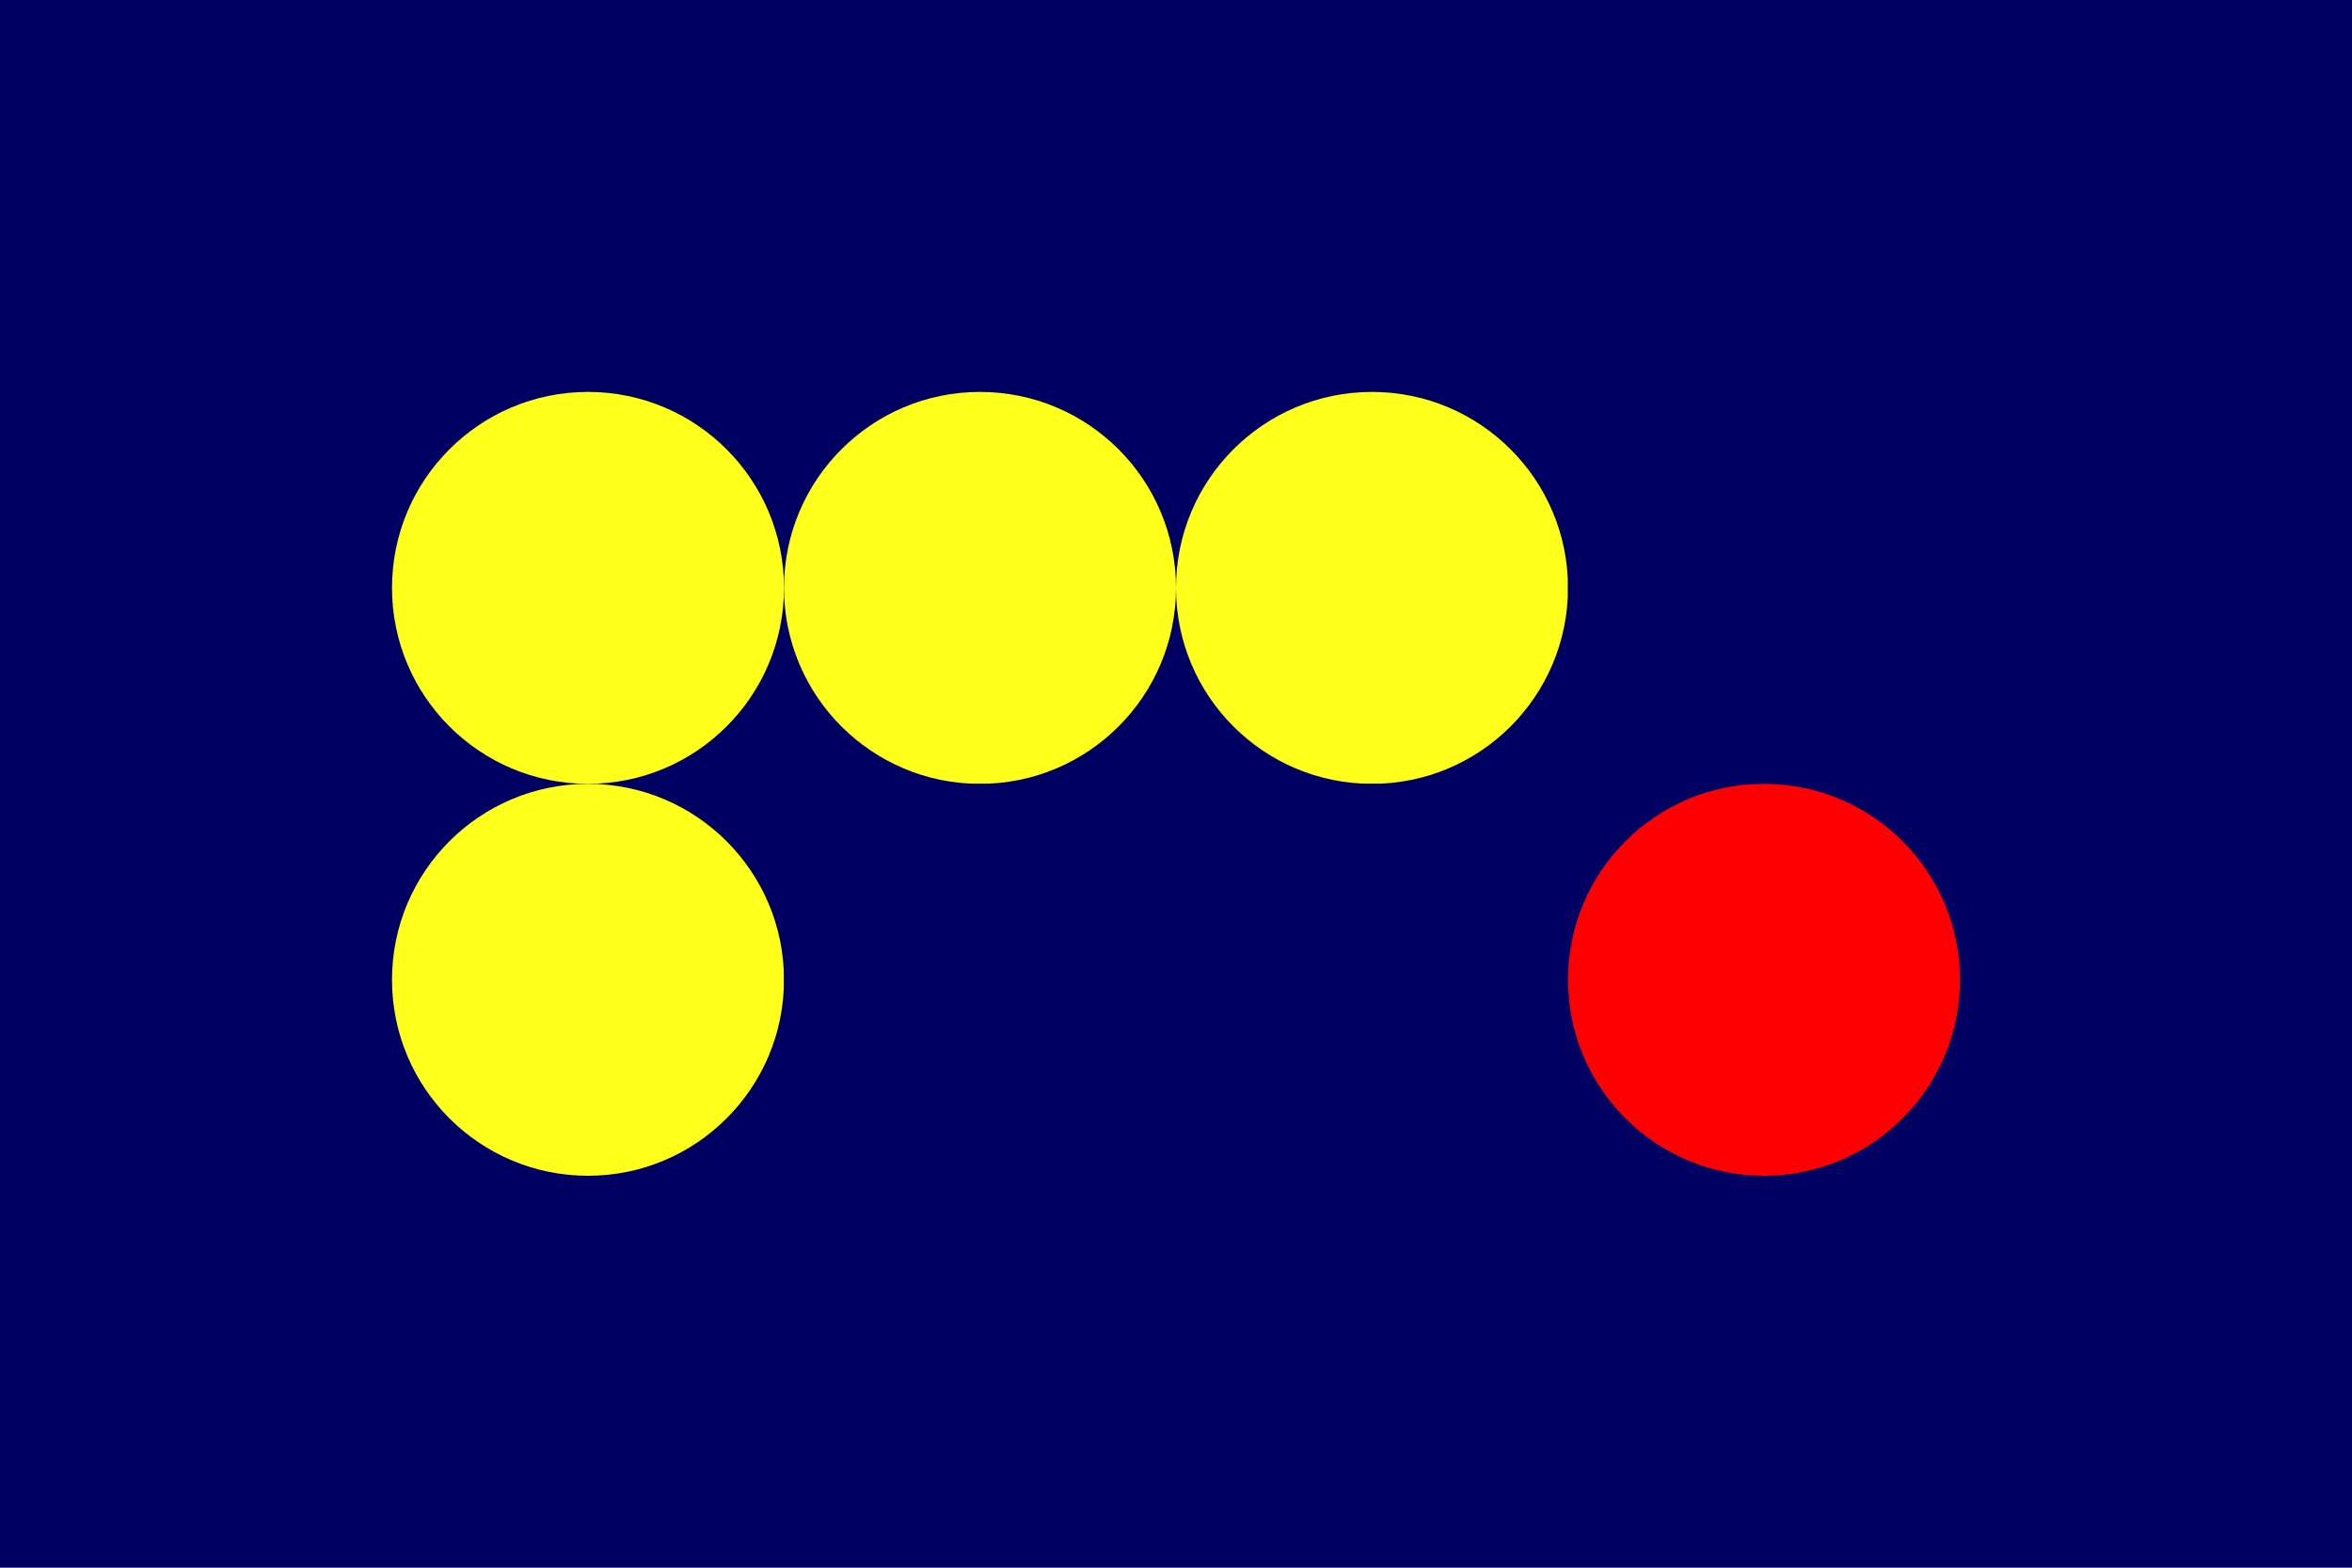 
  <svg width="96px" height="64px" xmlns="http://www.w3.org/2000/svg" baseProfile="full" version="1.1">
    <rect width='96' height='64' id='background' fill='#000062'></rect>
    <circle cx='24' cy='24' r='8' id='f_high' fill='#ffff1c'></circle>
    <circle cx='40' cy='24' r='8' id='f_med' fill='#ffff1c'></circle>
    <circle cx='56' cy='24' r='8' id='f_low' fill='#ffff1c'></circle>
    <circle cx='72' cy='24' r='8' id='f_inv' fill='#000062'></circle>
    <circle cx='24' cy='40' r='8' id='b_high' fill='#ffff1c'></circle>
    <circle cx='40' cy='40' r='8' id='b_med' fill='#000062'></circle>
    <circle cx='56' cy='40' r='8' id='b_low' fill='#000062'></circle>
    <circle cx='72' cy='40' r='8' id='b_inv' fill='#ff0000'></circle>
  </svg>
